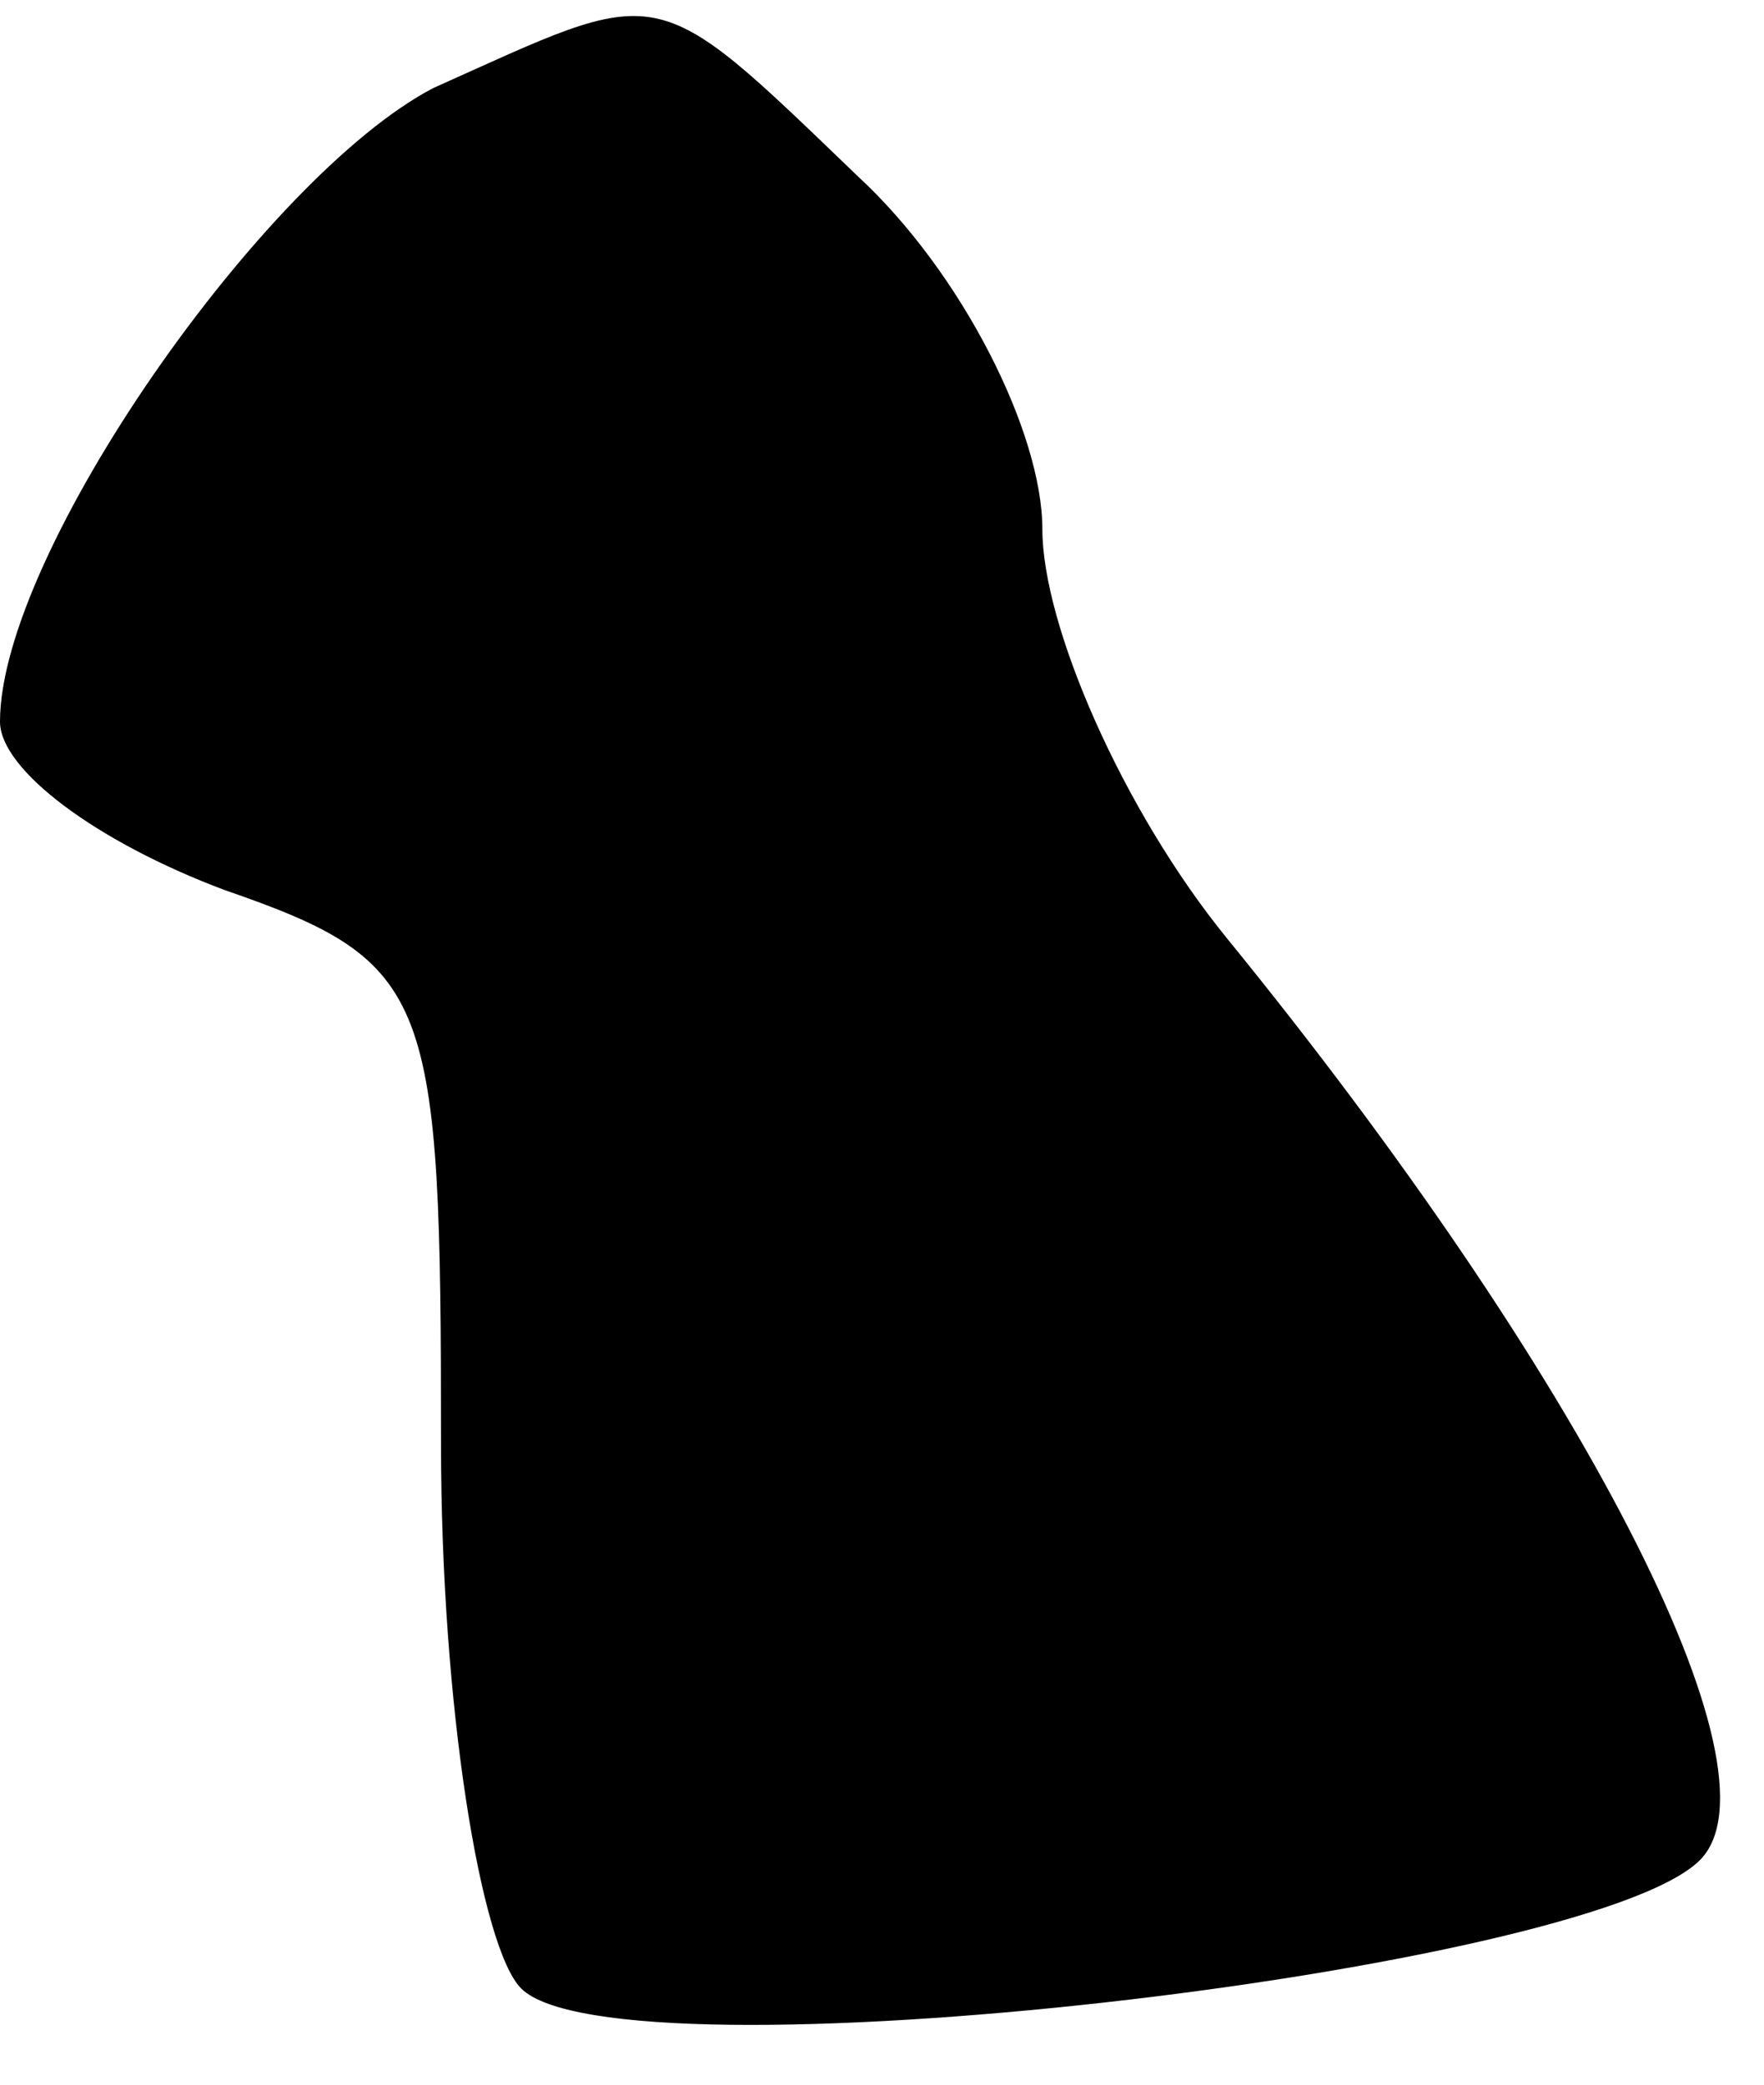 <?xml version="1.0" standalone="no"?>
<!DOCTYPE svg PUBLIC "-//W3C//DTD SVG 20010904//EN"
 "http://www.w3.org/TR/2001/REC-SVG-20010904/DTD/svg10.dtd">
<svg version="1.0" xmlns="http://www.w3.org/2000/svg"
 width="22pt" height="26pt" viewBox="0 0 22 26"
 preserveAspectRatio="xMidYMid meet">
<g transform="translate(0,26) scale(0.1,-0.1)"
fill="#000000" stroke="none">
<path fill="#000000" stroke="none" d="M54 249 c-21 -11 -54 -58 -54 -79 0 -6
12 -15 28 -21 26 -9 27 -13 27 -69 0 -33 5 -63 10 -68 12 -12 133 2 147 16 11
11 -15 61 -59 115 -13 16 -23 39 -23 51 0 12 -10 32 -23 44 -26 25 -24 24 -53
11z"/>
</g>
</svg>
